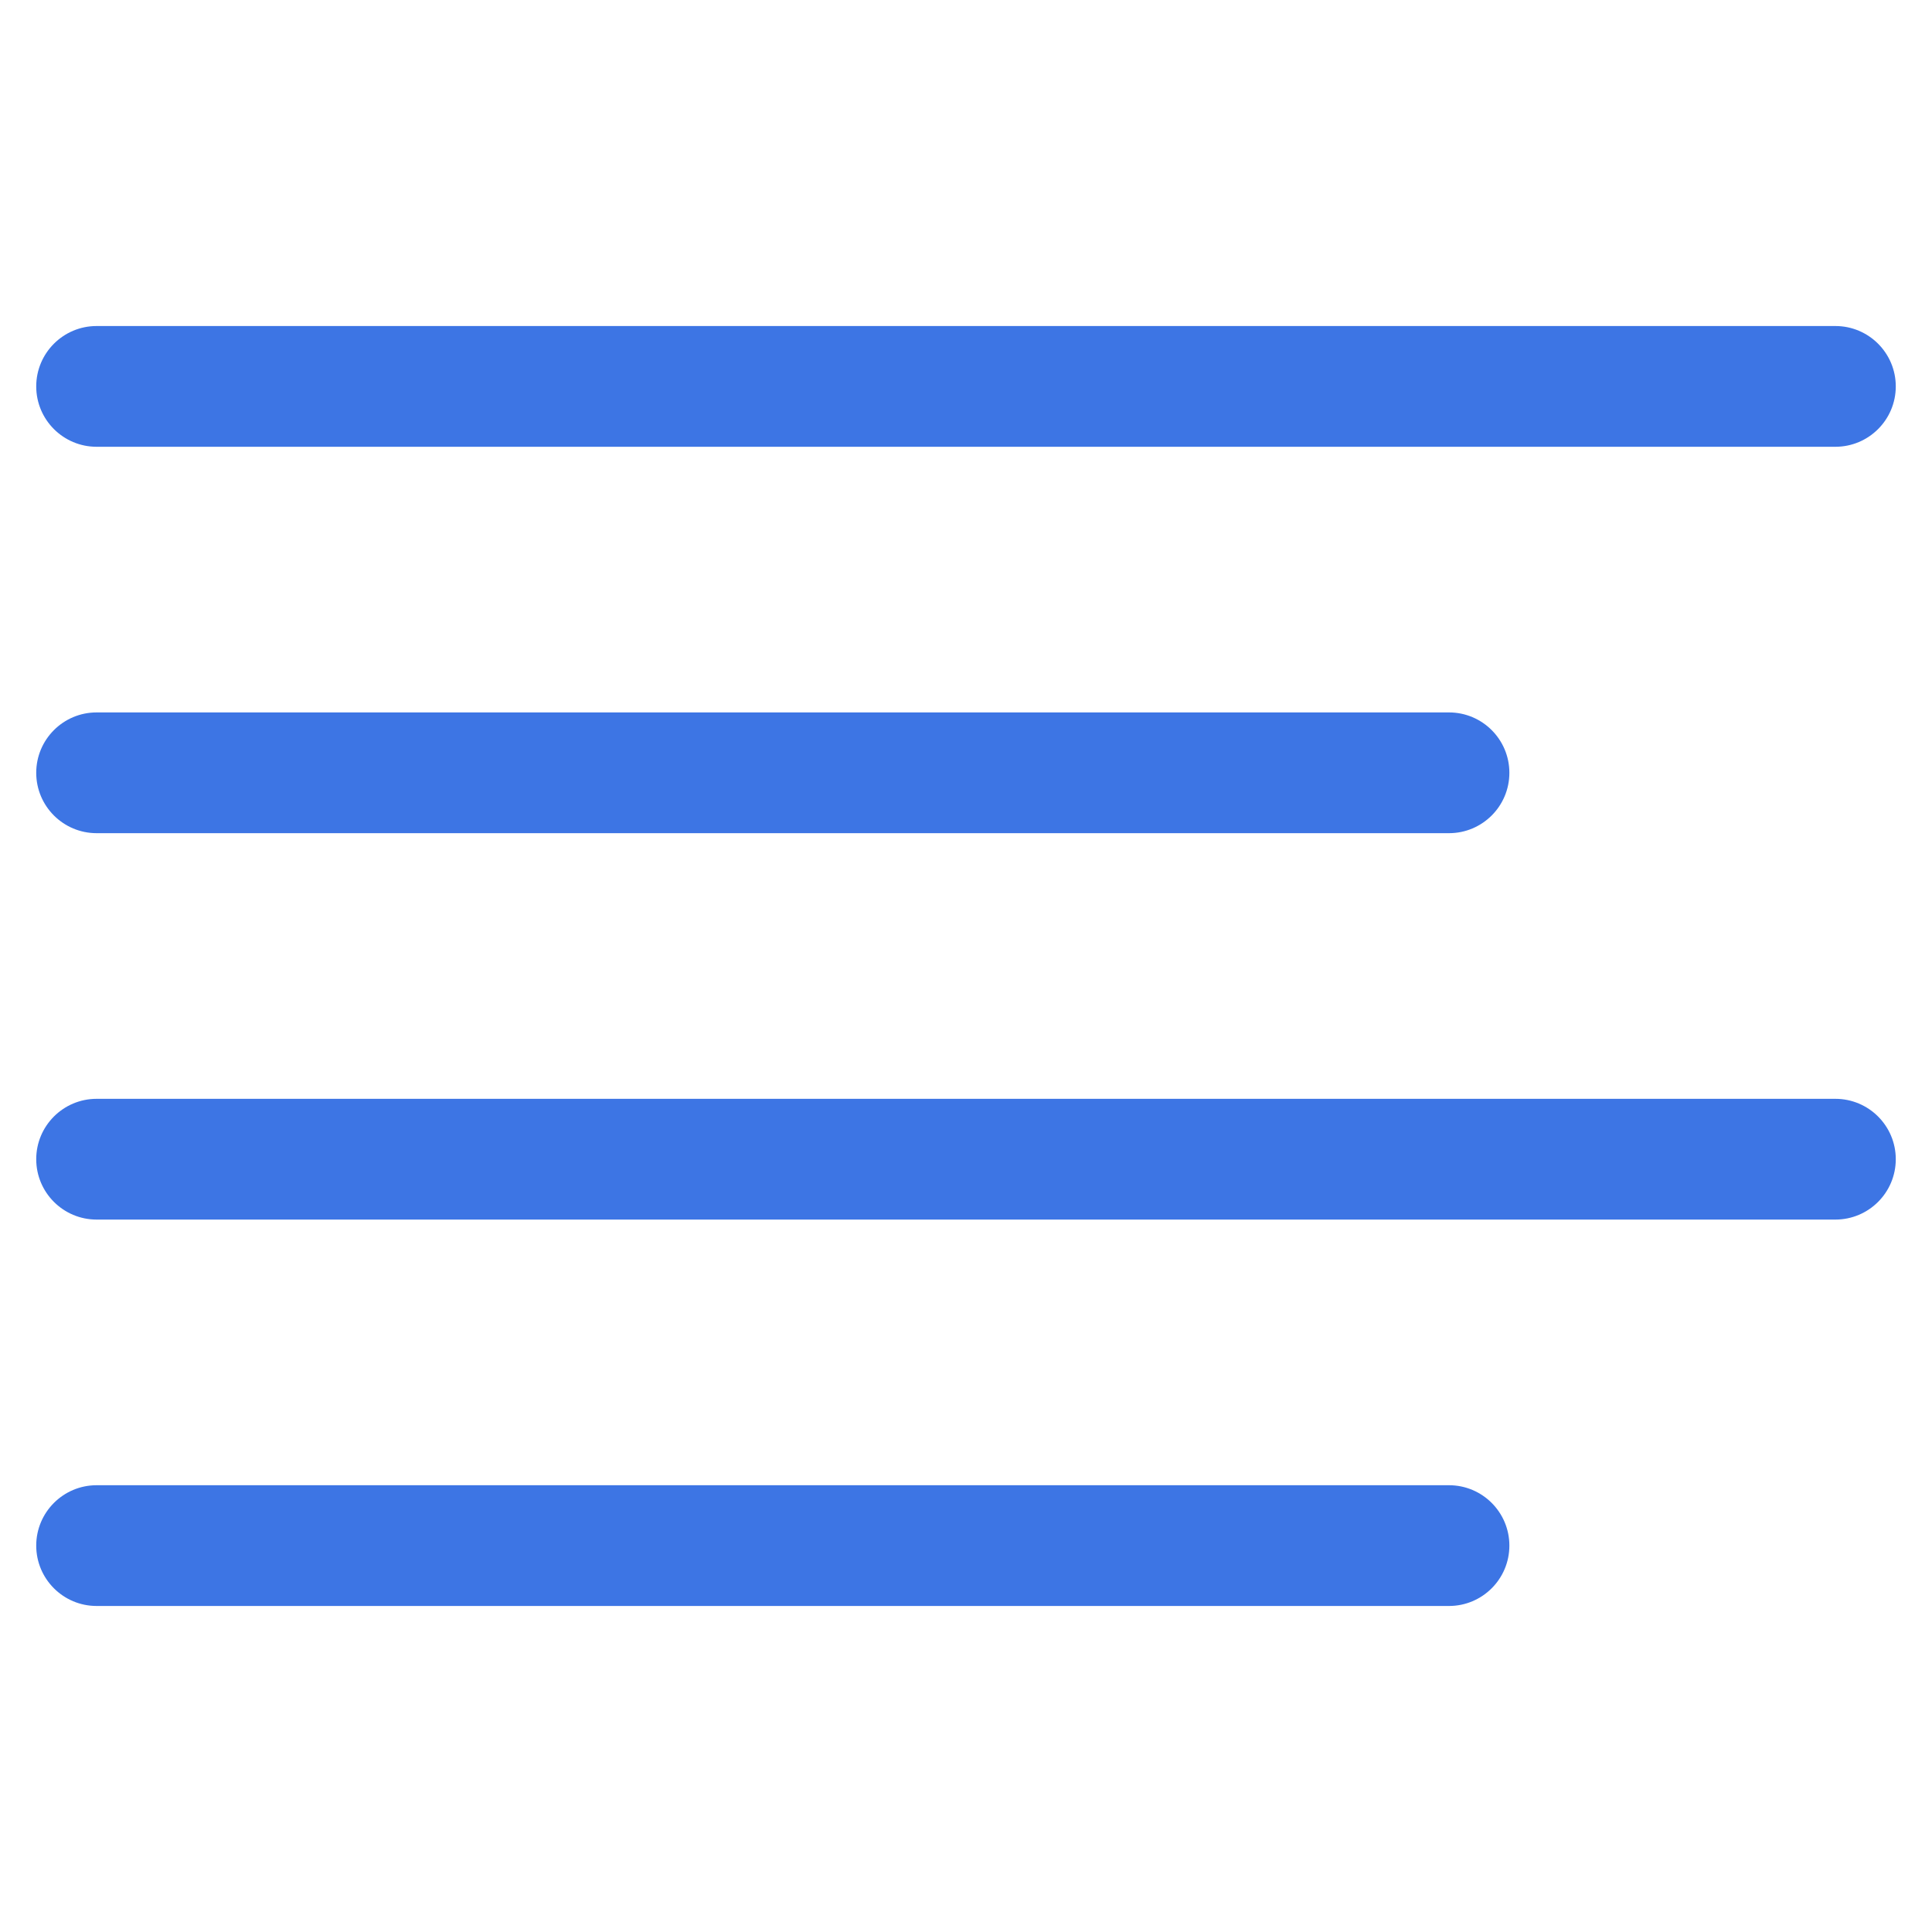 <svg width="32" height="32" viewBox="0 0 32 32" fill="none" xmlns="http://www.w3.org/2000/svg">
<path fill-rule="evenodd" clip-rule="evenodd" d="M0.6 6.4C0.6 5.848 1.048 5.4 1.6 5.4H30.4C30.952 5.4 31.4 5.848 31.4 6.4C31.4 6.952 30.952 7.4 30.4 7.4H1.6C1.048 7.4 0.6 6.952 0.6 6.4ZM0.6 12.8C0.6 12.248 1.048 11.8 1.6 11.8H24C24.552 11.8 25 12.248 25 12.8C25 13.352 24.552 13.8 24 13.8H1.6C1.048 13.8 0.6 13.352 0.6 12.8ZM0.6 19.2C0.6 18.648 1.048 18.2 1.6 18.2H30.4C30.952 18.2 31.4 18.648 31.4 19.2C31.4 19.752 30.952 20.2 30.4 20.2H1.6C1.048 20.2 0.6 19.752 0.6 19.2ZM0.6 25.6C0.6 25.048 1.048 24.6 1.6 24.6H24C24.552 24.6 25 25.048 25 25.6C25 26.152 24.552 26.6 24 26.6H1.6C1.048 26.6 0.6 26.152 0.6 25.6Z" fill="#3D75E4"/>
</svg>
